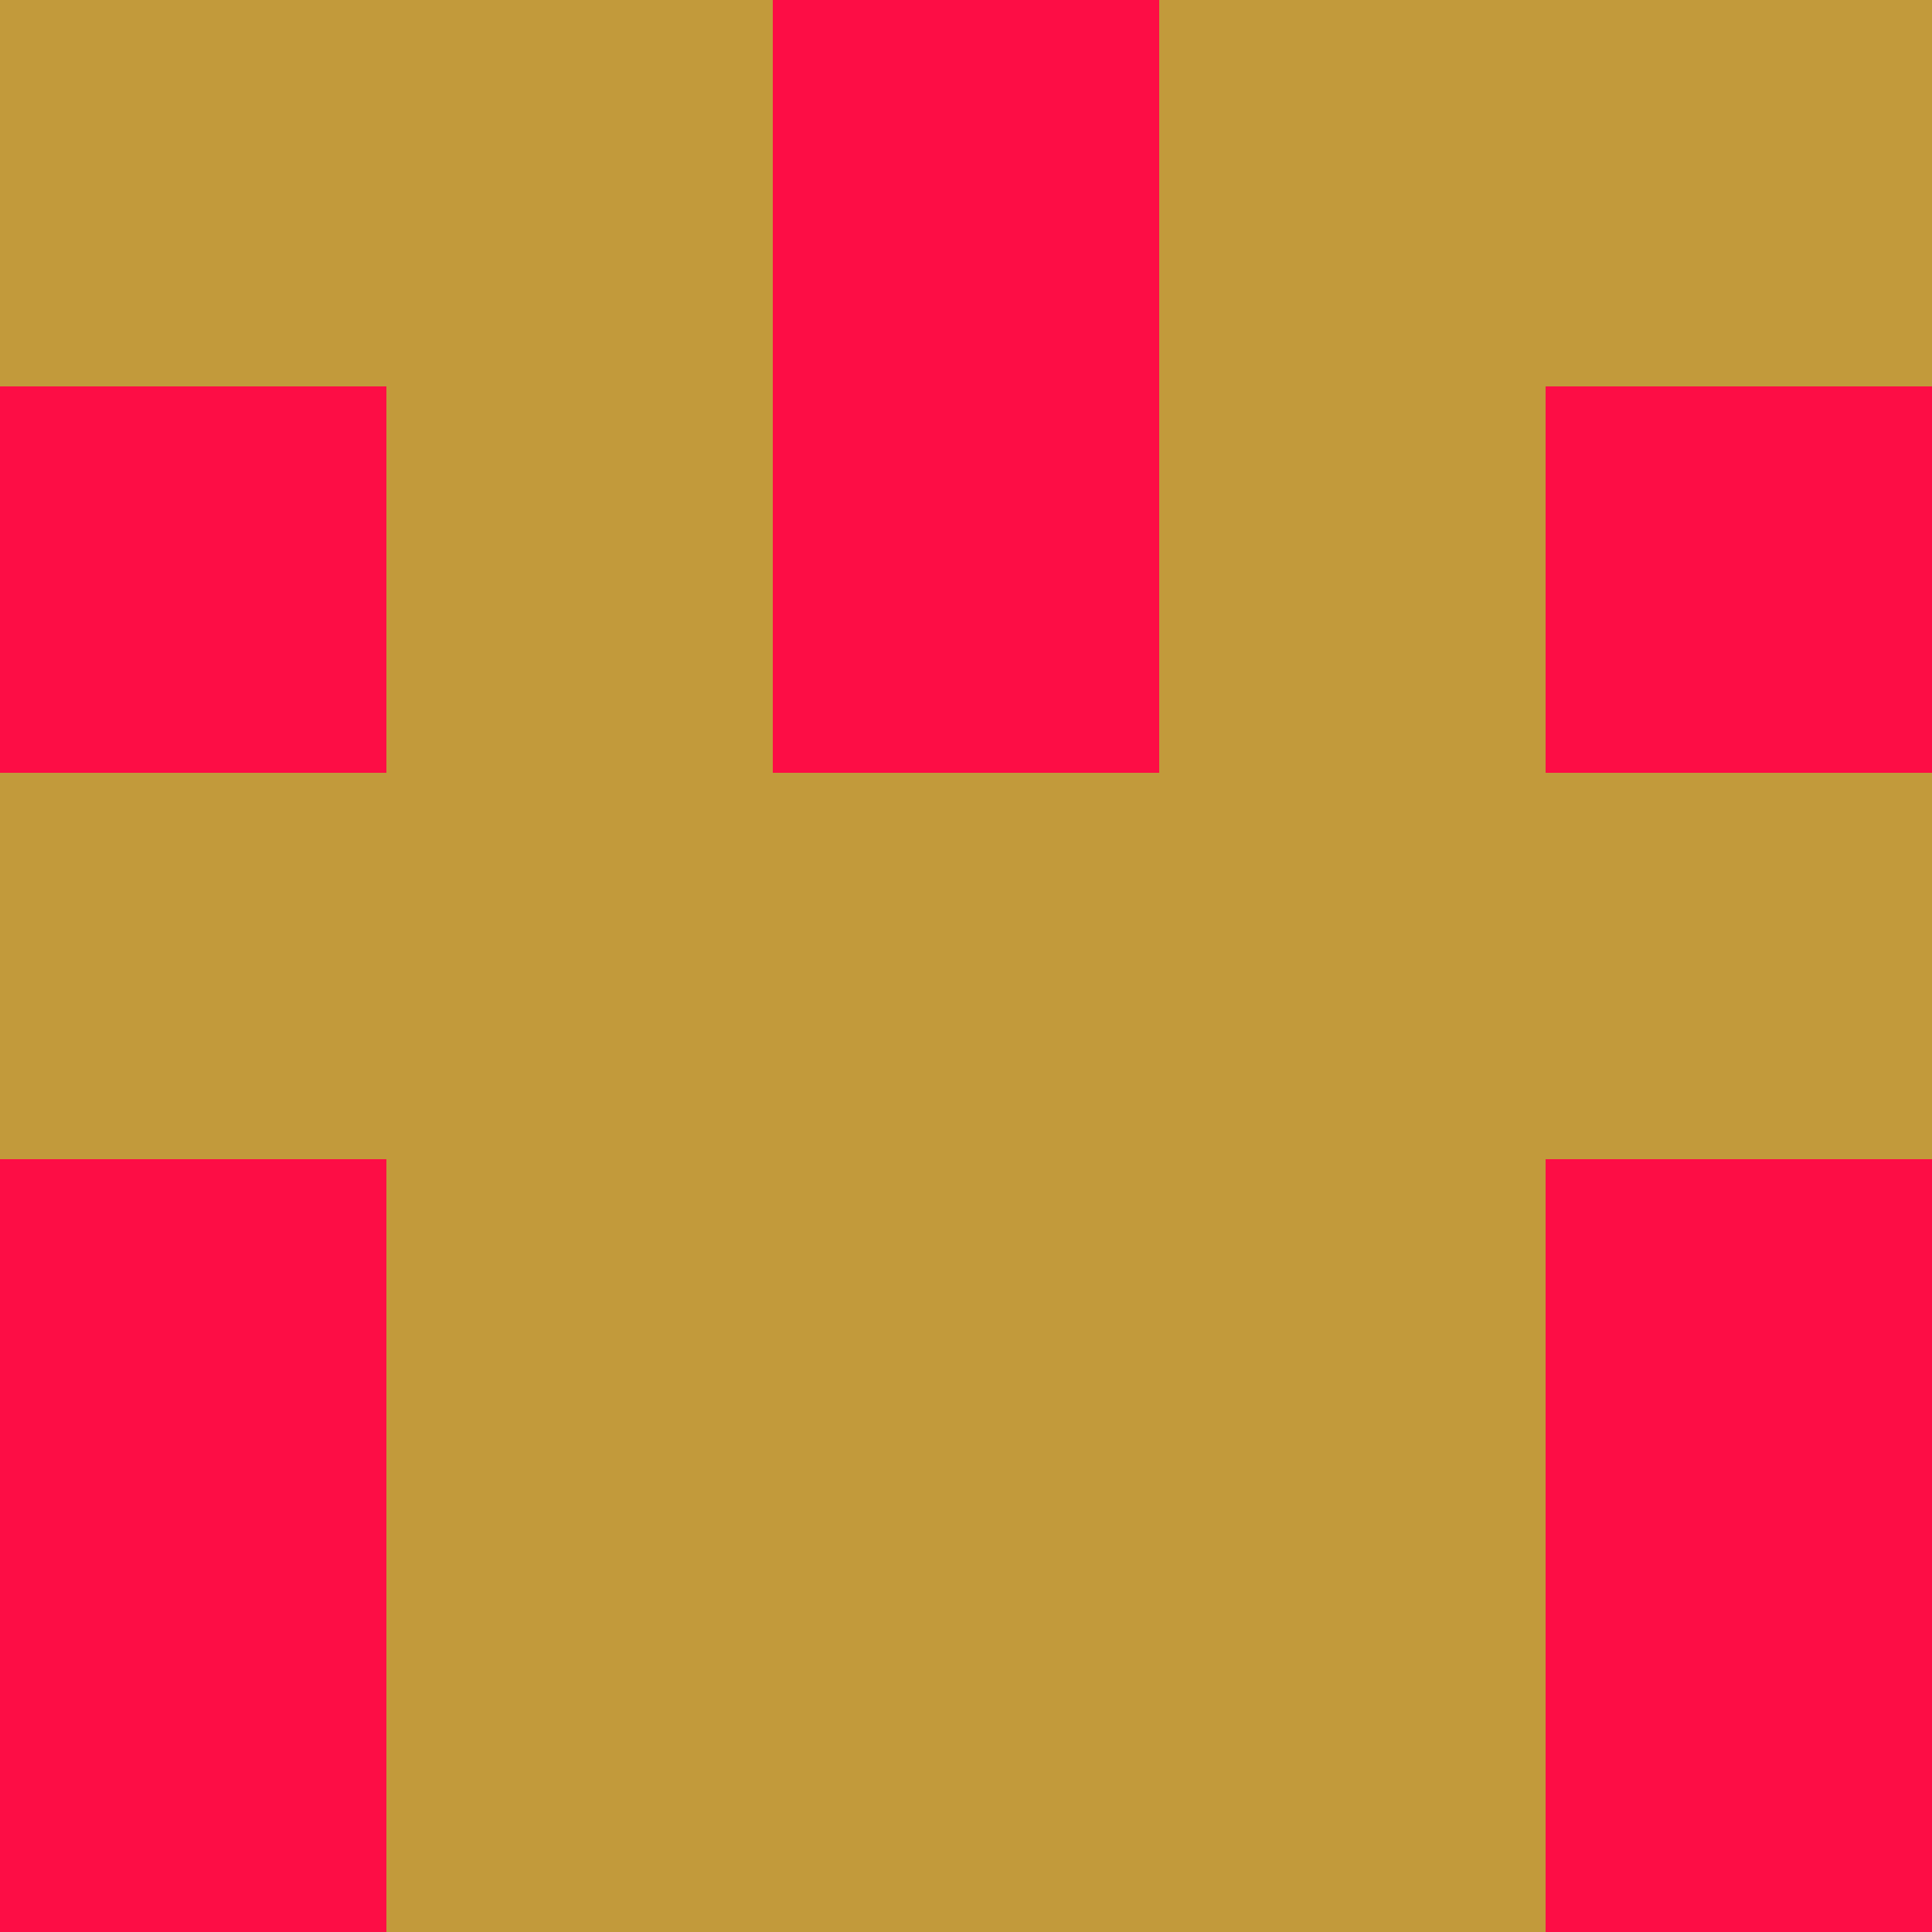 <?xml version="1.0" encoding="utf-8"?>
<!DOCTYPE svg PUBLIC "-//W3C//DTD SVG 20010904//EN"
        "http://www.w3.org/TR/2001/REC-SVG-20010904/DTD/svg10.dtd">

<svg width="400" height="400" viewBox="0 0 5 5"
    xmlns="http://www.w3.org/2000/svg"
    xmlns:xlink="http://www.w3.org/1999/xlink">
            <rect x="0" y="0" width="1" height="1" fill="#C29A3B" />
        <rect x="0" y="1" width="1" height="1" fill="#FD0D45" />
        <rect x="0" y="2" width="1" height="1" fill="#C29A3B" />
        <rect x="0" y="3" width="1" height="1" fill="#FD0D45" />
        <rect x="0" y="4" width="1" height="1" fill="#FD0D45" />
                <rect x="1" y="0" width="1" height="1" fill="#C29A3B" />
        <rect x="1" y="1" width="1" height="1" fill="#C29A3B" />
        <rect x="1" y="2" width="1" height="1" fill="#C29A3B" />
        <rect x="1" y="3" width="1" height="1" fill="#C29A3B" />
        <rect x="1" y="4" width="1" height="1" fill="#C29A3B" />
                <rect x="2" y="0" width="1" height="1" fill="#FD0D45" />
        <rect x="2" y="1" width="1" height="1" fill="#FD0D45" />
        <rect x="2" y="2" width="1" height="1" fill="#C29A3B" />
        <rect x="2" y="3" width="1" height="1" fill="#C29A3B" />
        <rect x="2" y="4" width="1" height="1" fill="#C29A3B" />
                <rect x="3" y="0" width="1" height="1" fill="#C29A3B" />
        <rect x="3" y="1" width="1" height="1" fill="#C29A3B" />
        <rect x="3" y="2" width="1" height="1" fill="#C29A3B" />
        <rect x="3" y="3" width="1" height="1" fill="#C29A3B" />
        <rect x="3" y="4" width="1" height="1" fill="#C29A3B" />
                <rect x="4" y="0" width="1" height="1" fill="#C29A3B" />
        <rect x="4" y="1" width="1" height="1" fill="#FD0D45" />
        <rect x="4" y="2" width="1" height="1" fill="#C29A3B" />
        <rect x="4" y="3" width="1" height="1" fill="#FD0D45" />
        <rect x="4" y="4" width="1" height="1" fill="#FD0D45" />
        
</svg>



